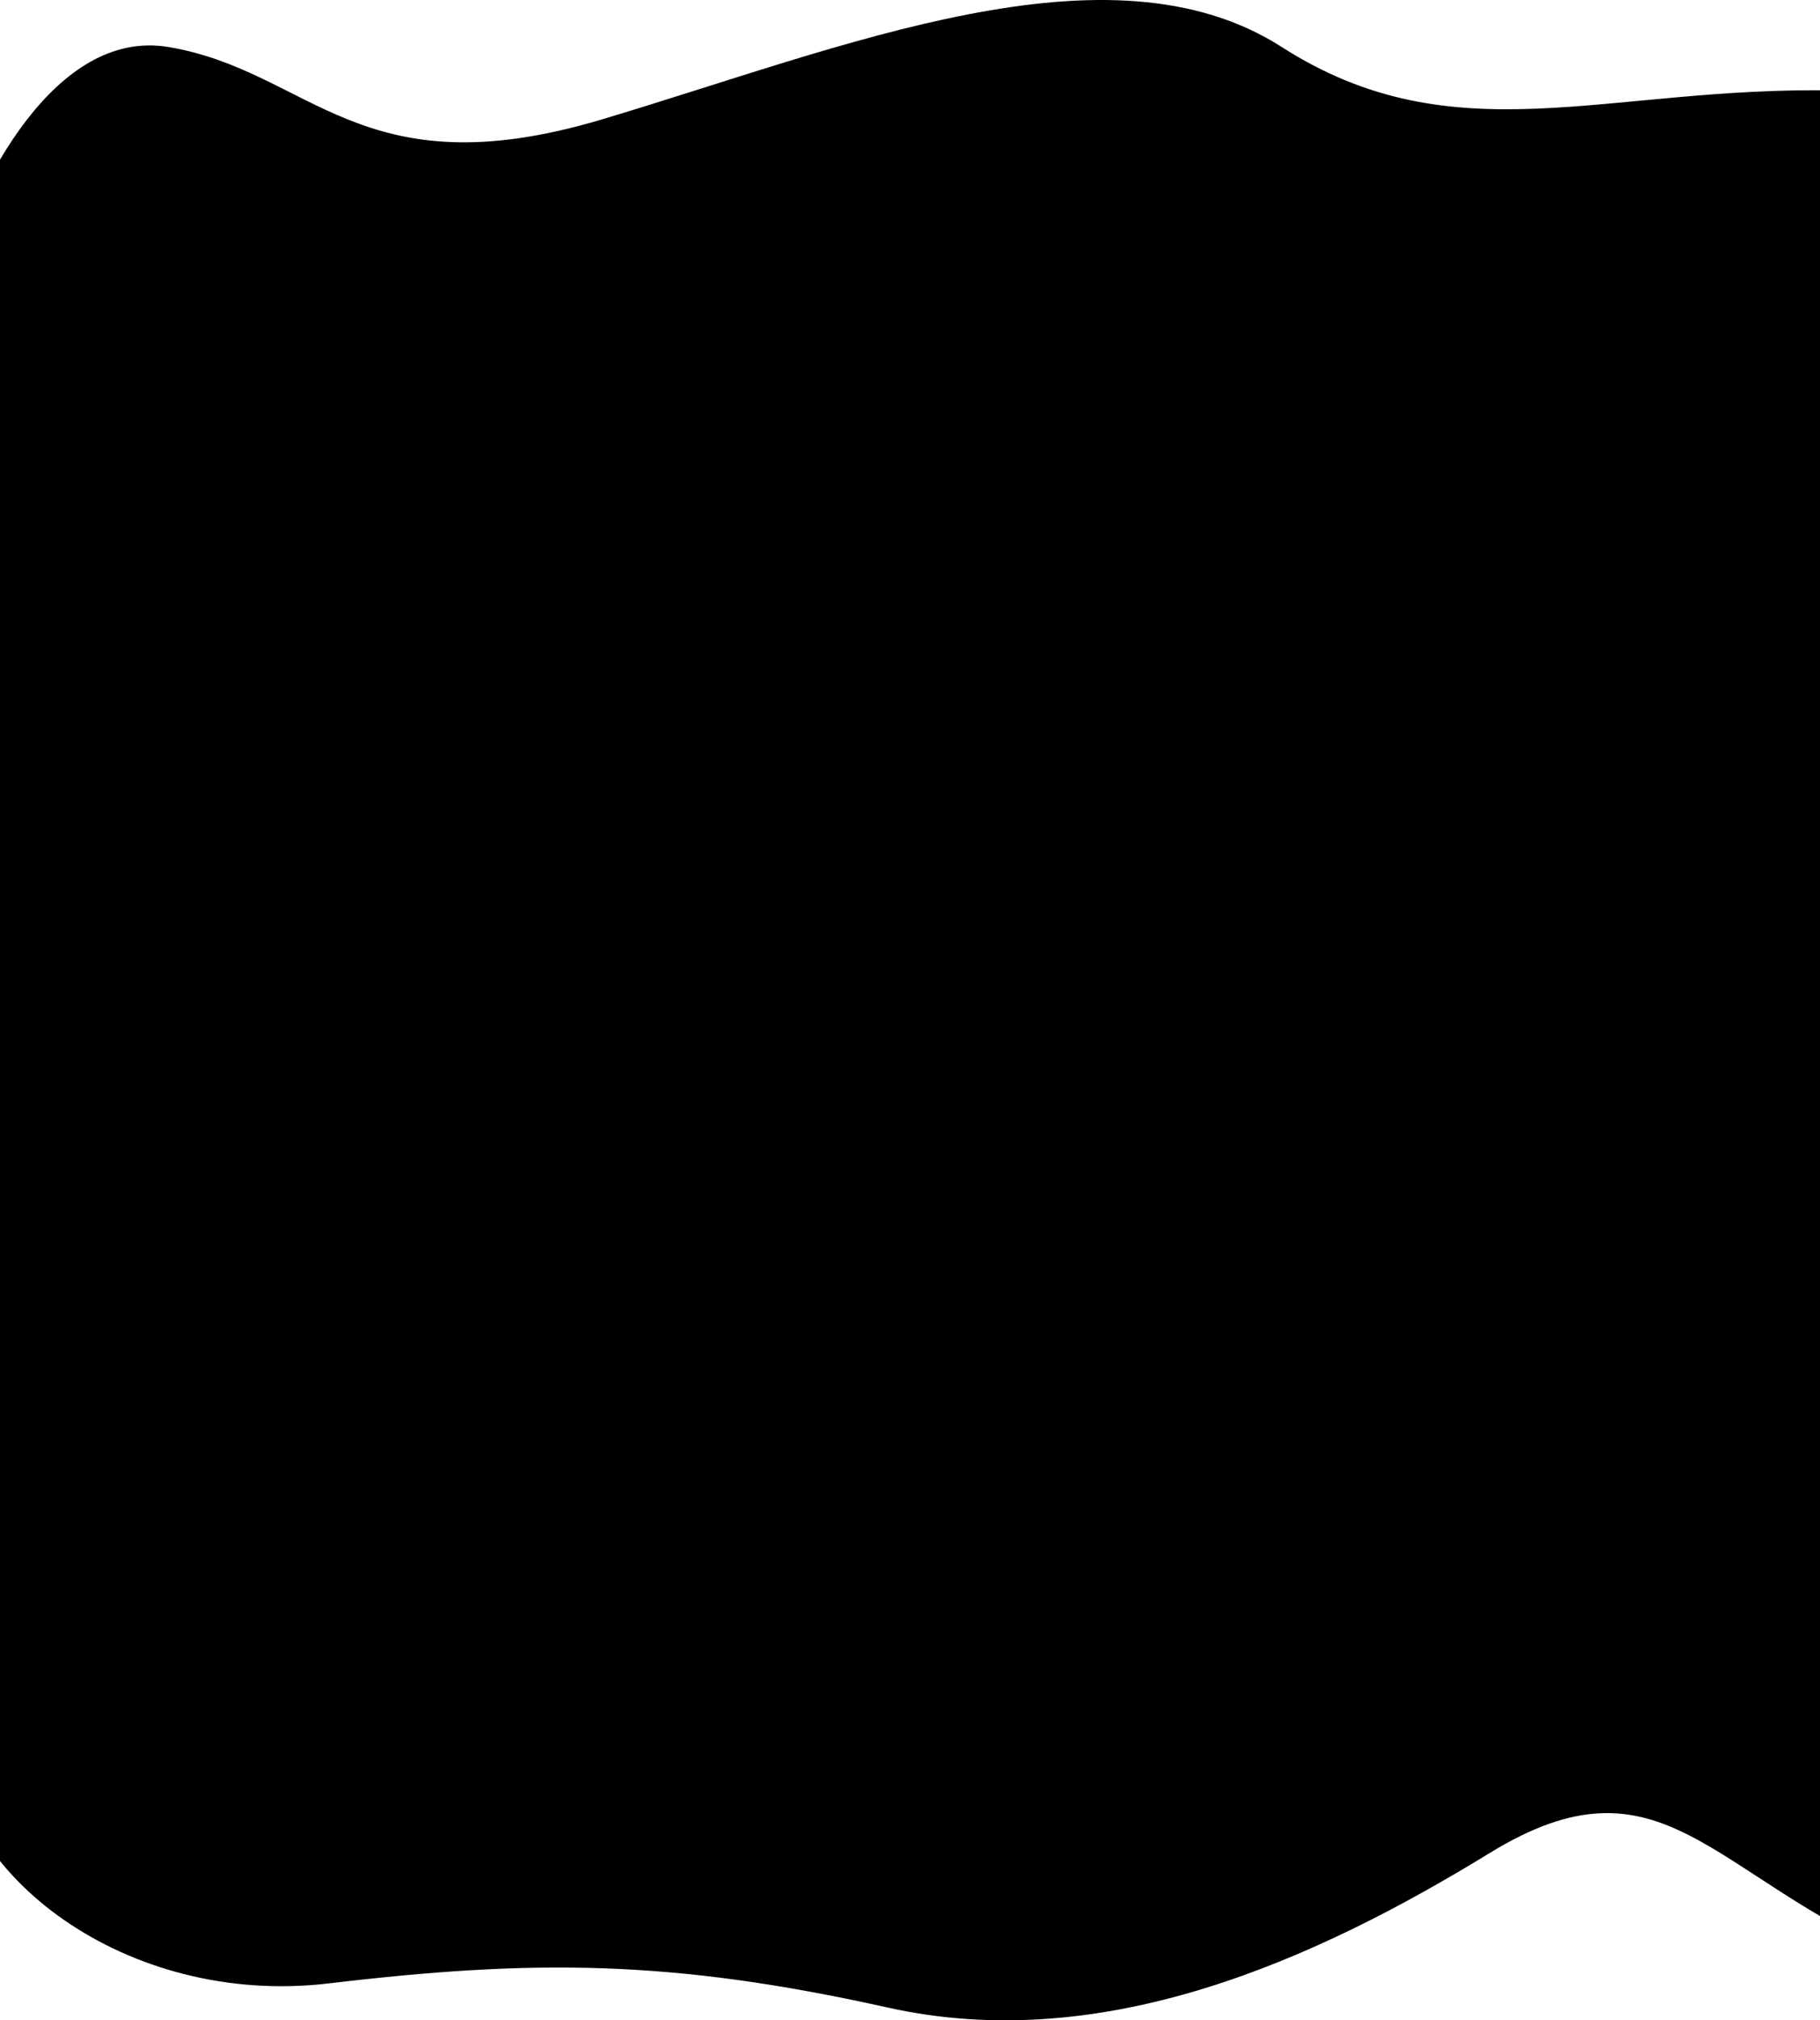 <svg width="1024" height="1136" viewBox="0 0 1024 1136" fill="none" xmlns="http://www.w3.org/2000/svg">
<path d="M94.853 26.445C30.514 15.584 -13.19 105.186 -27 151.344V175.781V976.761C-27 1052.79 70.482 1128.81 185.023 1115.24C299.565 1101.66 377.551 1101.66 499.403 1128.81C621.256 1155.96 740.671 1101.66 838.153 1041.93C935.635 982.191 962.443 1055.5 1072.11 1101.66C1181.78 1147.82 1289.01 1117.95 1386.49 933.318C1483.97 748.685 1401.11 192.072 1357.25 83.464C1313.38 -25.143 1162.28 53.597 1033.12 50.882C903.954 48.167 818.657 88.894 721.175 26.445C623.693 -36.004 475.033 26.445 338.558 67.173C202.083 107.901 175.275 40.021 94.853 26.445Z" fill="black"/>
</svg>
